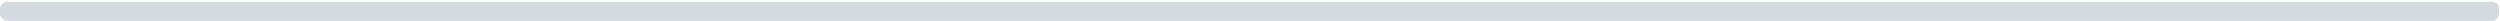 <svg width="945" height="8" viewBox="0 0 945 8" fill="none" xmlns="http://www.w3.org/2000/svg">
<path d="M941.927 0.652H2.725C2.367 0.652 2.012 0.723 1.681 0.861C1.35 0.998 1.05 1.199 0.797 1.453C0.543 1.707 0.343 2.008 0.206 2.339C0.07 2.67 -0.001 3.025 3.25501e-06 3.383V5.129C-0.001 5.487 0.07 5.842 0.206 6.173C0.343 6.504 0.543 6.805 0.797 7.059C1.05 7.313 1.35 7.515 1.681 7.652C2.012 7.789 2.367 7.86 2.725 7.86H941.927C942.286 7.86 942.641 7.789 942.972 7.652C943.303 7.515 943.603 7.313 943.857 7.06C944.11 6.806 944.31 6.505 944.447 6.174C944.584 5.842 944.654 5.487 944.653 5.129V3.383C944.654 3.025 944.584 2.67 944.447 2.339C944.31 2.008 944.11 1.706 943.857 1.453C943.603 1.199 943.303 0.998 942.972 0.86C942.641 0.723 942.286 0.652 941.927 0.652Z" fill="#D5DAE1"/>
</svg>
